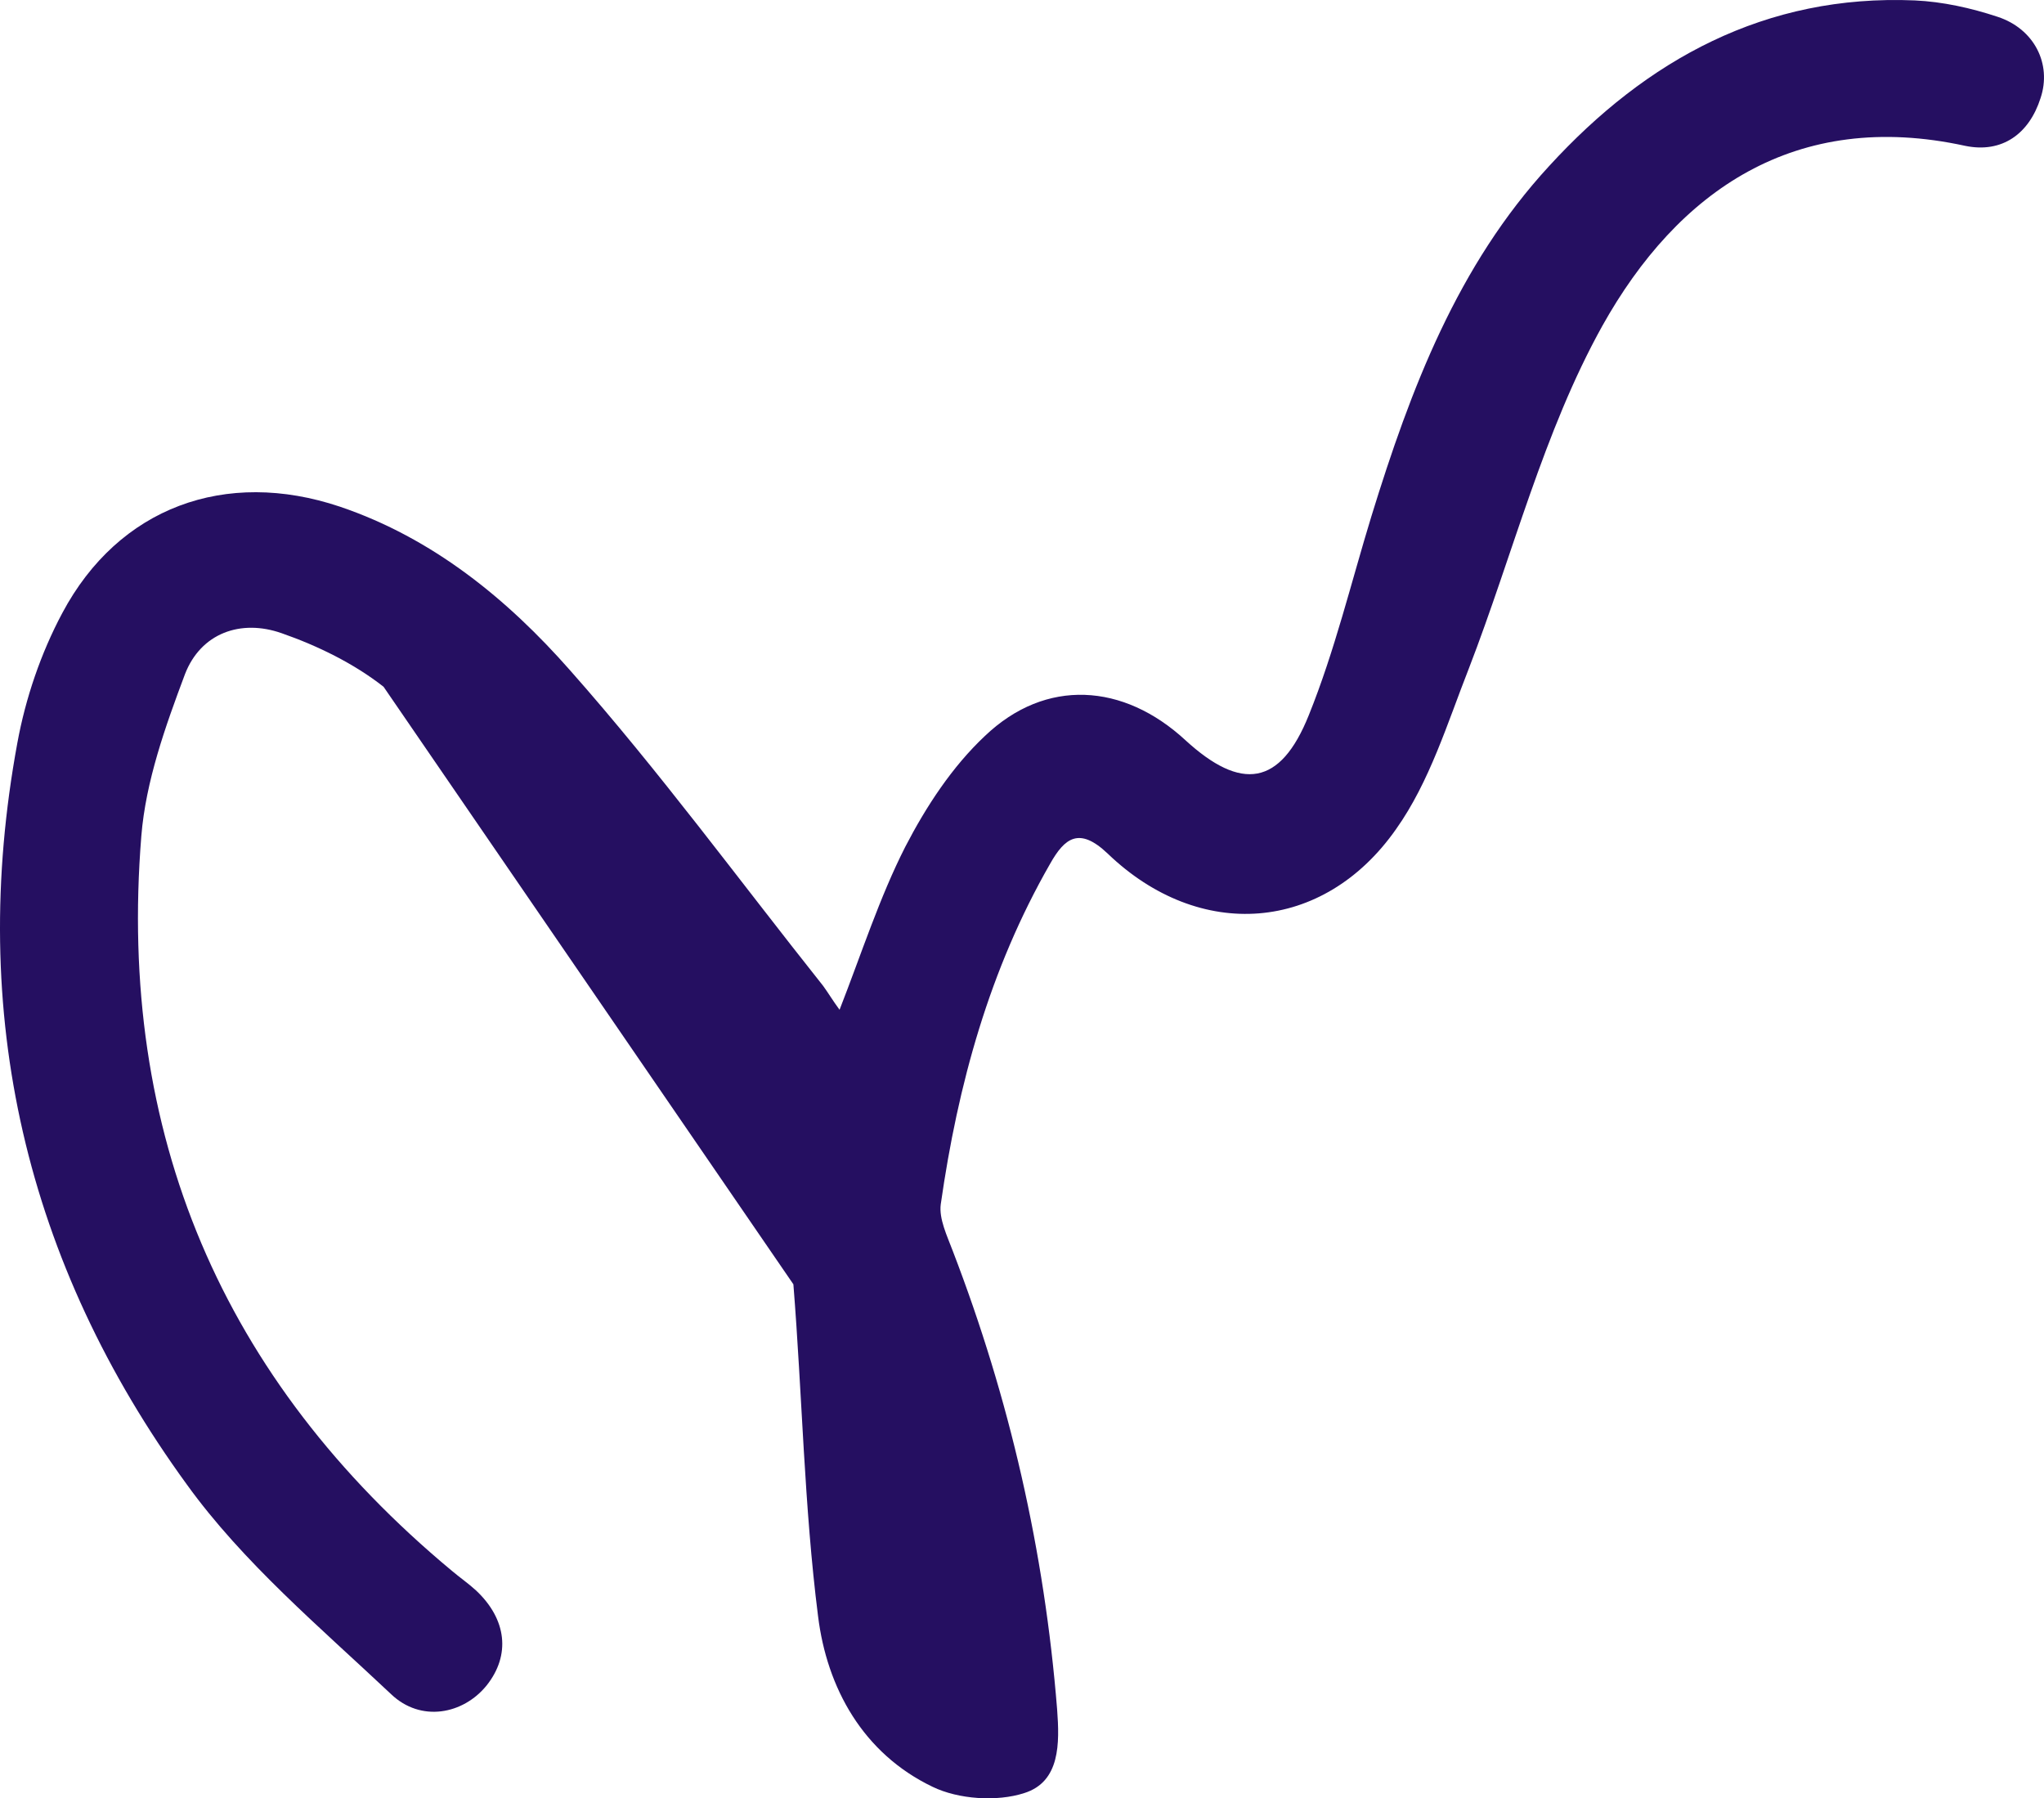 <svg width="316" height="278" viewBox="0 0 316 278" fill="none" xmlns="http://www.w3.org/2000/svg">
<path d="M59.298 106.166C54.703 102.564 49.13 99.839 43.556 97.892C37.201 95.653 31.041 97.892 28.597 104.219C25.566 112.298 22.535 120.767 21.85 129.235C18.135 175.18 34.268 213.24 69.858 242.832C71.129 243.903 72.4 244.779 73.574 245.85C78.365 250.327 78.951 255.876 75.236 260.548C71.618 265.026 65.067 266.291 60.472 261.911C49.521 251.593 37.592 241.567 28.89 229.496C3.957 195.232 -5.038 156.686 2.686 114.829C3.957 107.918 6.304 101.007 9.628 94.777C18.33 78.424 34.854 72.388 52.552 78.326C66.925 83.193 78.462 92.635 88.142 103.635C101.929 119.209 114.248 136.049 127.253 152.403C128.035 153.473 128.719 154.641 129.795 156.101C133.217 147.341 135.955 138.775 139.963 130.89C143.19 124.66 147.199 118.528 152.283 113.758C161.67 104.803 173.696 105.582 183.278 114.44C191.882 122.324 197.945 121.546 202.344 110.546C206.353 100.617 208.895 90.007 212.024 79.786C218.086 60.124 225.322 41.045 239.499 25.665C254.557 9.214 272.939 -0.909 296.014 0.064C300.316 0.259 304.716 1.233 308.822 2.595C314.493 4.445 317.231 9.896 315.471 15.152C313.711 20.701 309.507 23.718 303.836 22.55C277.534 16.807 259.348 29.559 247.712 50.39C238.619 66.743 233.926 85.627 227.082 103.343C223.757 111.811 221.02 120.864 215.838 128.165C204.593 144.226 185.429 145.589 171.252 131.961C166.852 127.775 164.603 129.527 162.354 133.518C152.968 149.872 148.079 167.685 145.439 186.18C145.146 188.419 146.417 191.047 147.297 193.383C156.096 216.258 161.474 239.814 163.43 264.247C163.821 269.503 163.919 275.441 158.345 277.193C154.141 278.556 148.177 278.167 144.168 276.22C133.412 271.061 127.839 260.937 126.47 249.84C124.319 232.903 124.026 215.674 122.657 198.542" fill="#250F61"/>
</svg>
